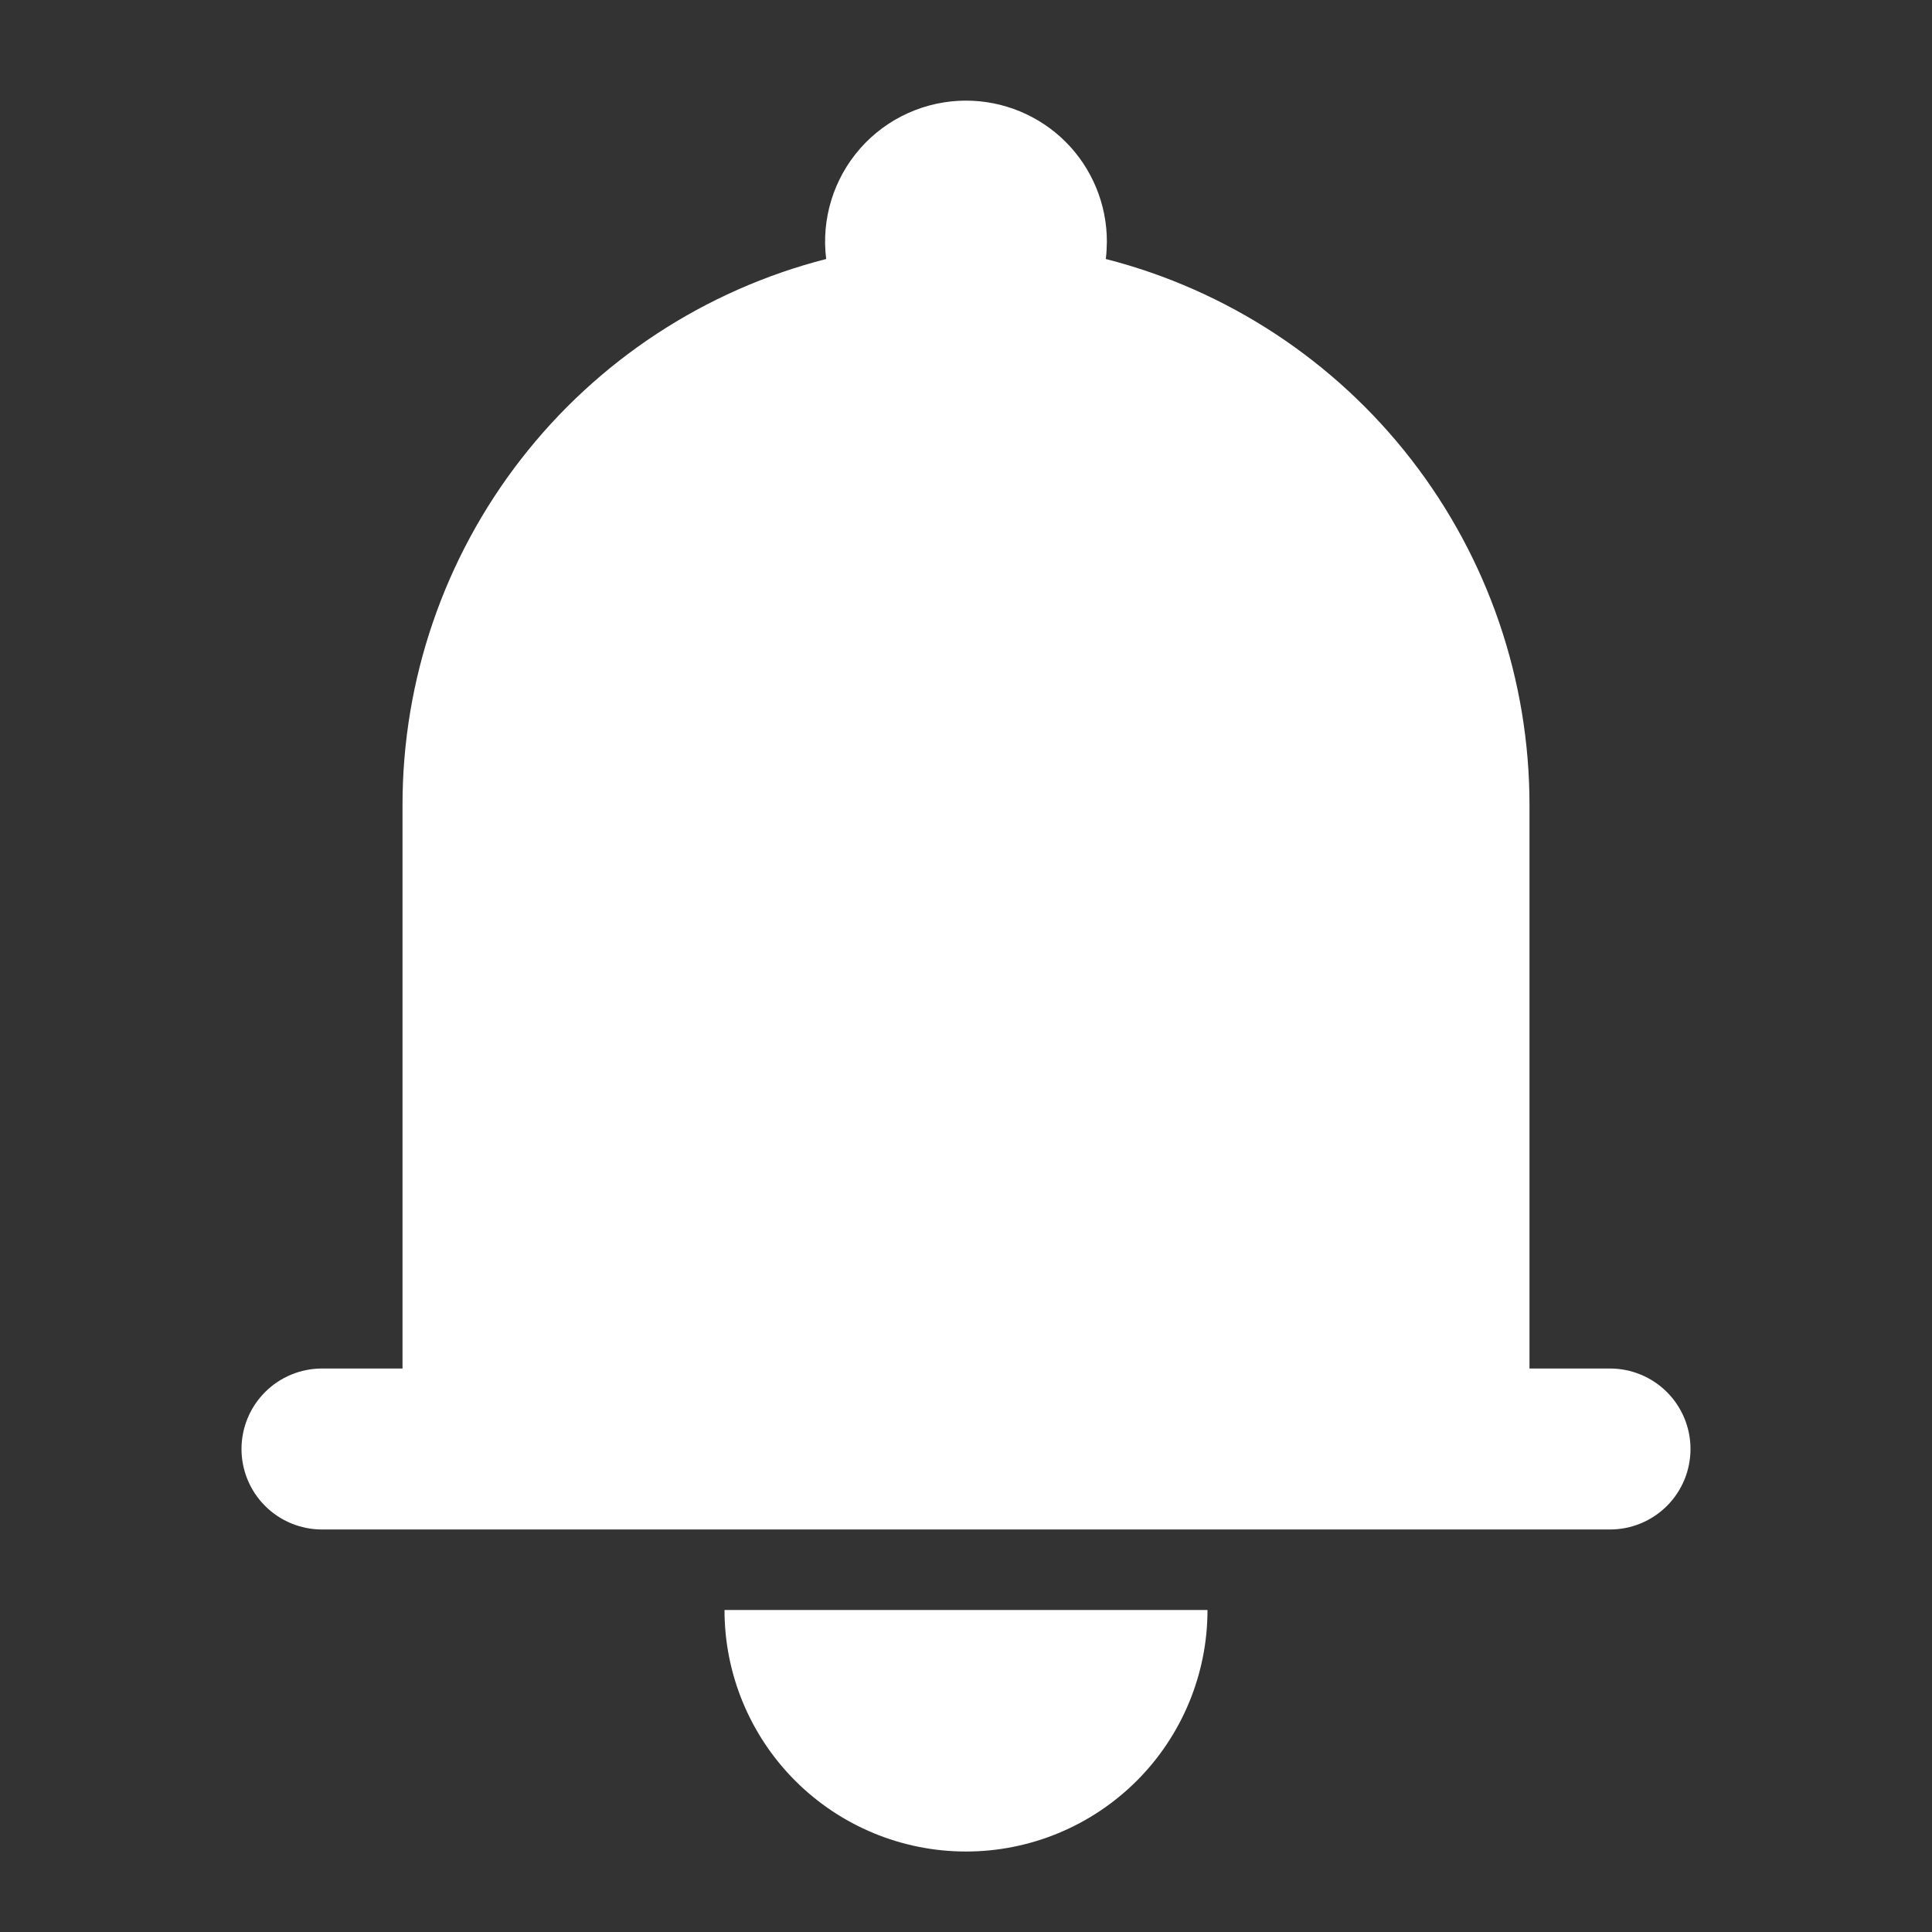 <svg width="35" height="35" viewBox="0 0 35 35" fill="none" xmlns="http://www.w3.org/2000/svg">
<rect x="0" y="0" width="35" height="35" fill="#333333" stroke="none"/>
<path d="M17.5 1.823C17.138 1.823 16.78 1.9 16.45 2.049C16.12 2.197 15.826 2.415 15.586 2.686C15.347 2.957 15.168 3.276 15.061 3.622C14.954 3.968 14.922 4.332 14.967 4.692C12.771 5.254 10.824 6.532 9.435 8.323C8.045 10.114 7.291 12.316 7.292 14.583V24.792H5.833C5.447 24.792 5.076 24.945 4.802 25.219C4.529 25.492 4.375 25.863 4.375 26.25C4.375 26.637 4.529 27.008 4.802 27.281C5.076 27.555 5.447 27.708 5.833 27.708H29.167C29.553 27.708 29.924 27.555 30.198 27.281C30.471 27.008 30.625 26.637 30.625 26.25C30.625 25.863 30.471 25.492 30.198 25.219C29.924 24.945 29.553 24.792 29.167 24.792H27.708V14.583C27.709 12.316 26.955 10.114 25.565 8.323C24.176 6.532 22.229 5.254 20.033 4.692C20.045 4.588 20.051 4.483 20.052 4.375C20.052 3.698 19.783 3.049 19.305 2.57C18.826 2.092 18.177 1.823 17.5 1.823ZM17.5 33.542C16.34 33.542 15.227 33.081 14.406 32.26C13.586 31.44 13.125 30.327 13.125 29.167H21.875C21.875 30.327 21.414 31.44 20.594 32.26C19.773 33.081 18.66 33.542 17.5 33.542Z" fill="white"/>
</svg>
